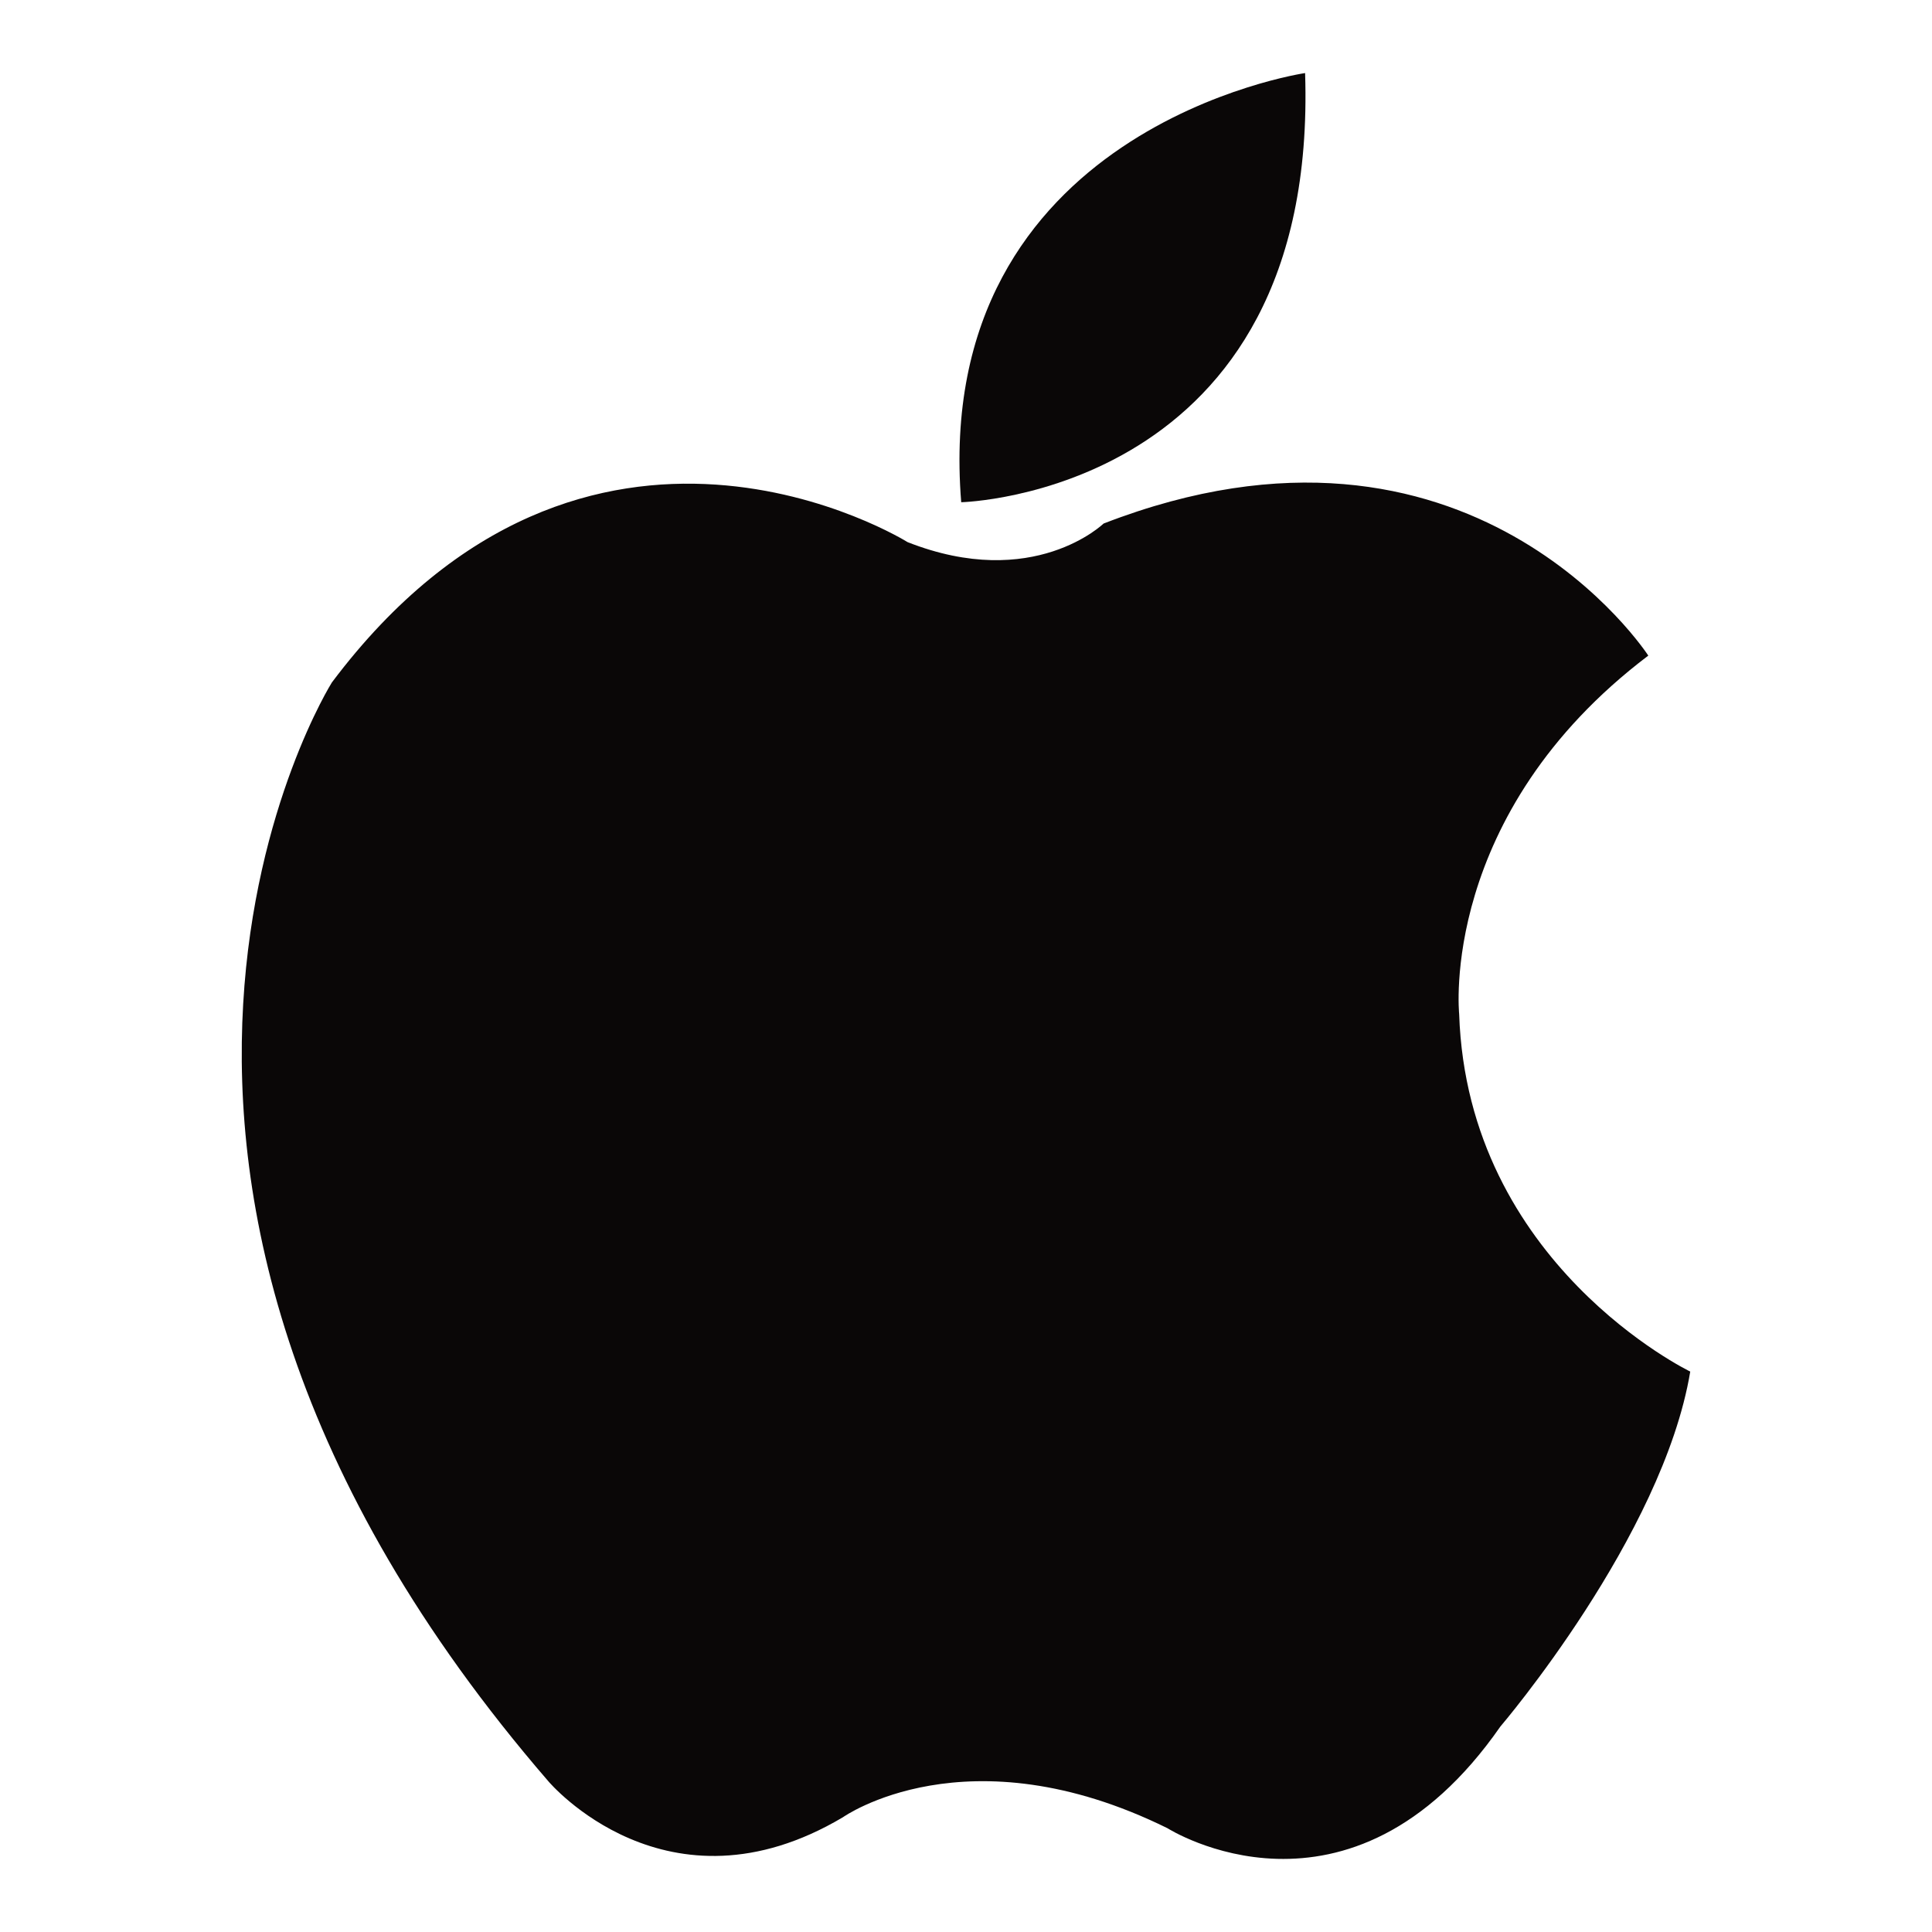 <?xml version="1.0" encoding="iso-8859-1"?>
<!-- Generator: Adobe Illustrator 16.0.0, SVG Export Plug-In . SVG Version: 6.00 Build 0)  -->
<!DOCTYPE svg PUBLIC "-//W3C//DTD SVG 1.1//EN" "http://www.w3.org/Graphics/SVG/1.1/DTD/svg11.dtd">
<svg version="1.1" id="Layer_1" xmlns="http://www.w3.org/2000/svg" xmlns:xlink="http://www.w3.org/1999/xlink" x="0px" y="0px"
	 width="600px" height="600px" viewBox="0 0 600 600" style="enable-background:new 0 0 600 600;" xml:space="preserve">
<g>
	<path style="fill:#0A0707;" d="M511.892,203.604c0,0-55.107-85.224-169.166-41.01c0,0-21.785,21.146-60.873,5.767
		c0,0-99.321-62.156-178.778,43.573c0,0-95.904,152.509,67.282,341.323c0,0,36.74,43.574,91.419,11.106
		c0,0,38.445-27.341,100.815,3.416c0,0,56.391,35.885,103.381-31.61c0,0,50.408-58.952,58.951-110.215
		c0,0-69.205-33.32-71.768-111.067C453.155,314.887,446.745,252.944,511.892,203.604z"/>
	<path style="fill:#0A0707;" d="M405.31,22.69c0,0-116.196,17.088-106.796,133.283C298.513,155.973,409.583,153.41,405.31,22.69z"/>
</g>
</svg>
